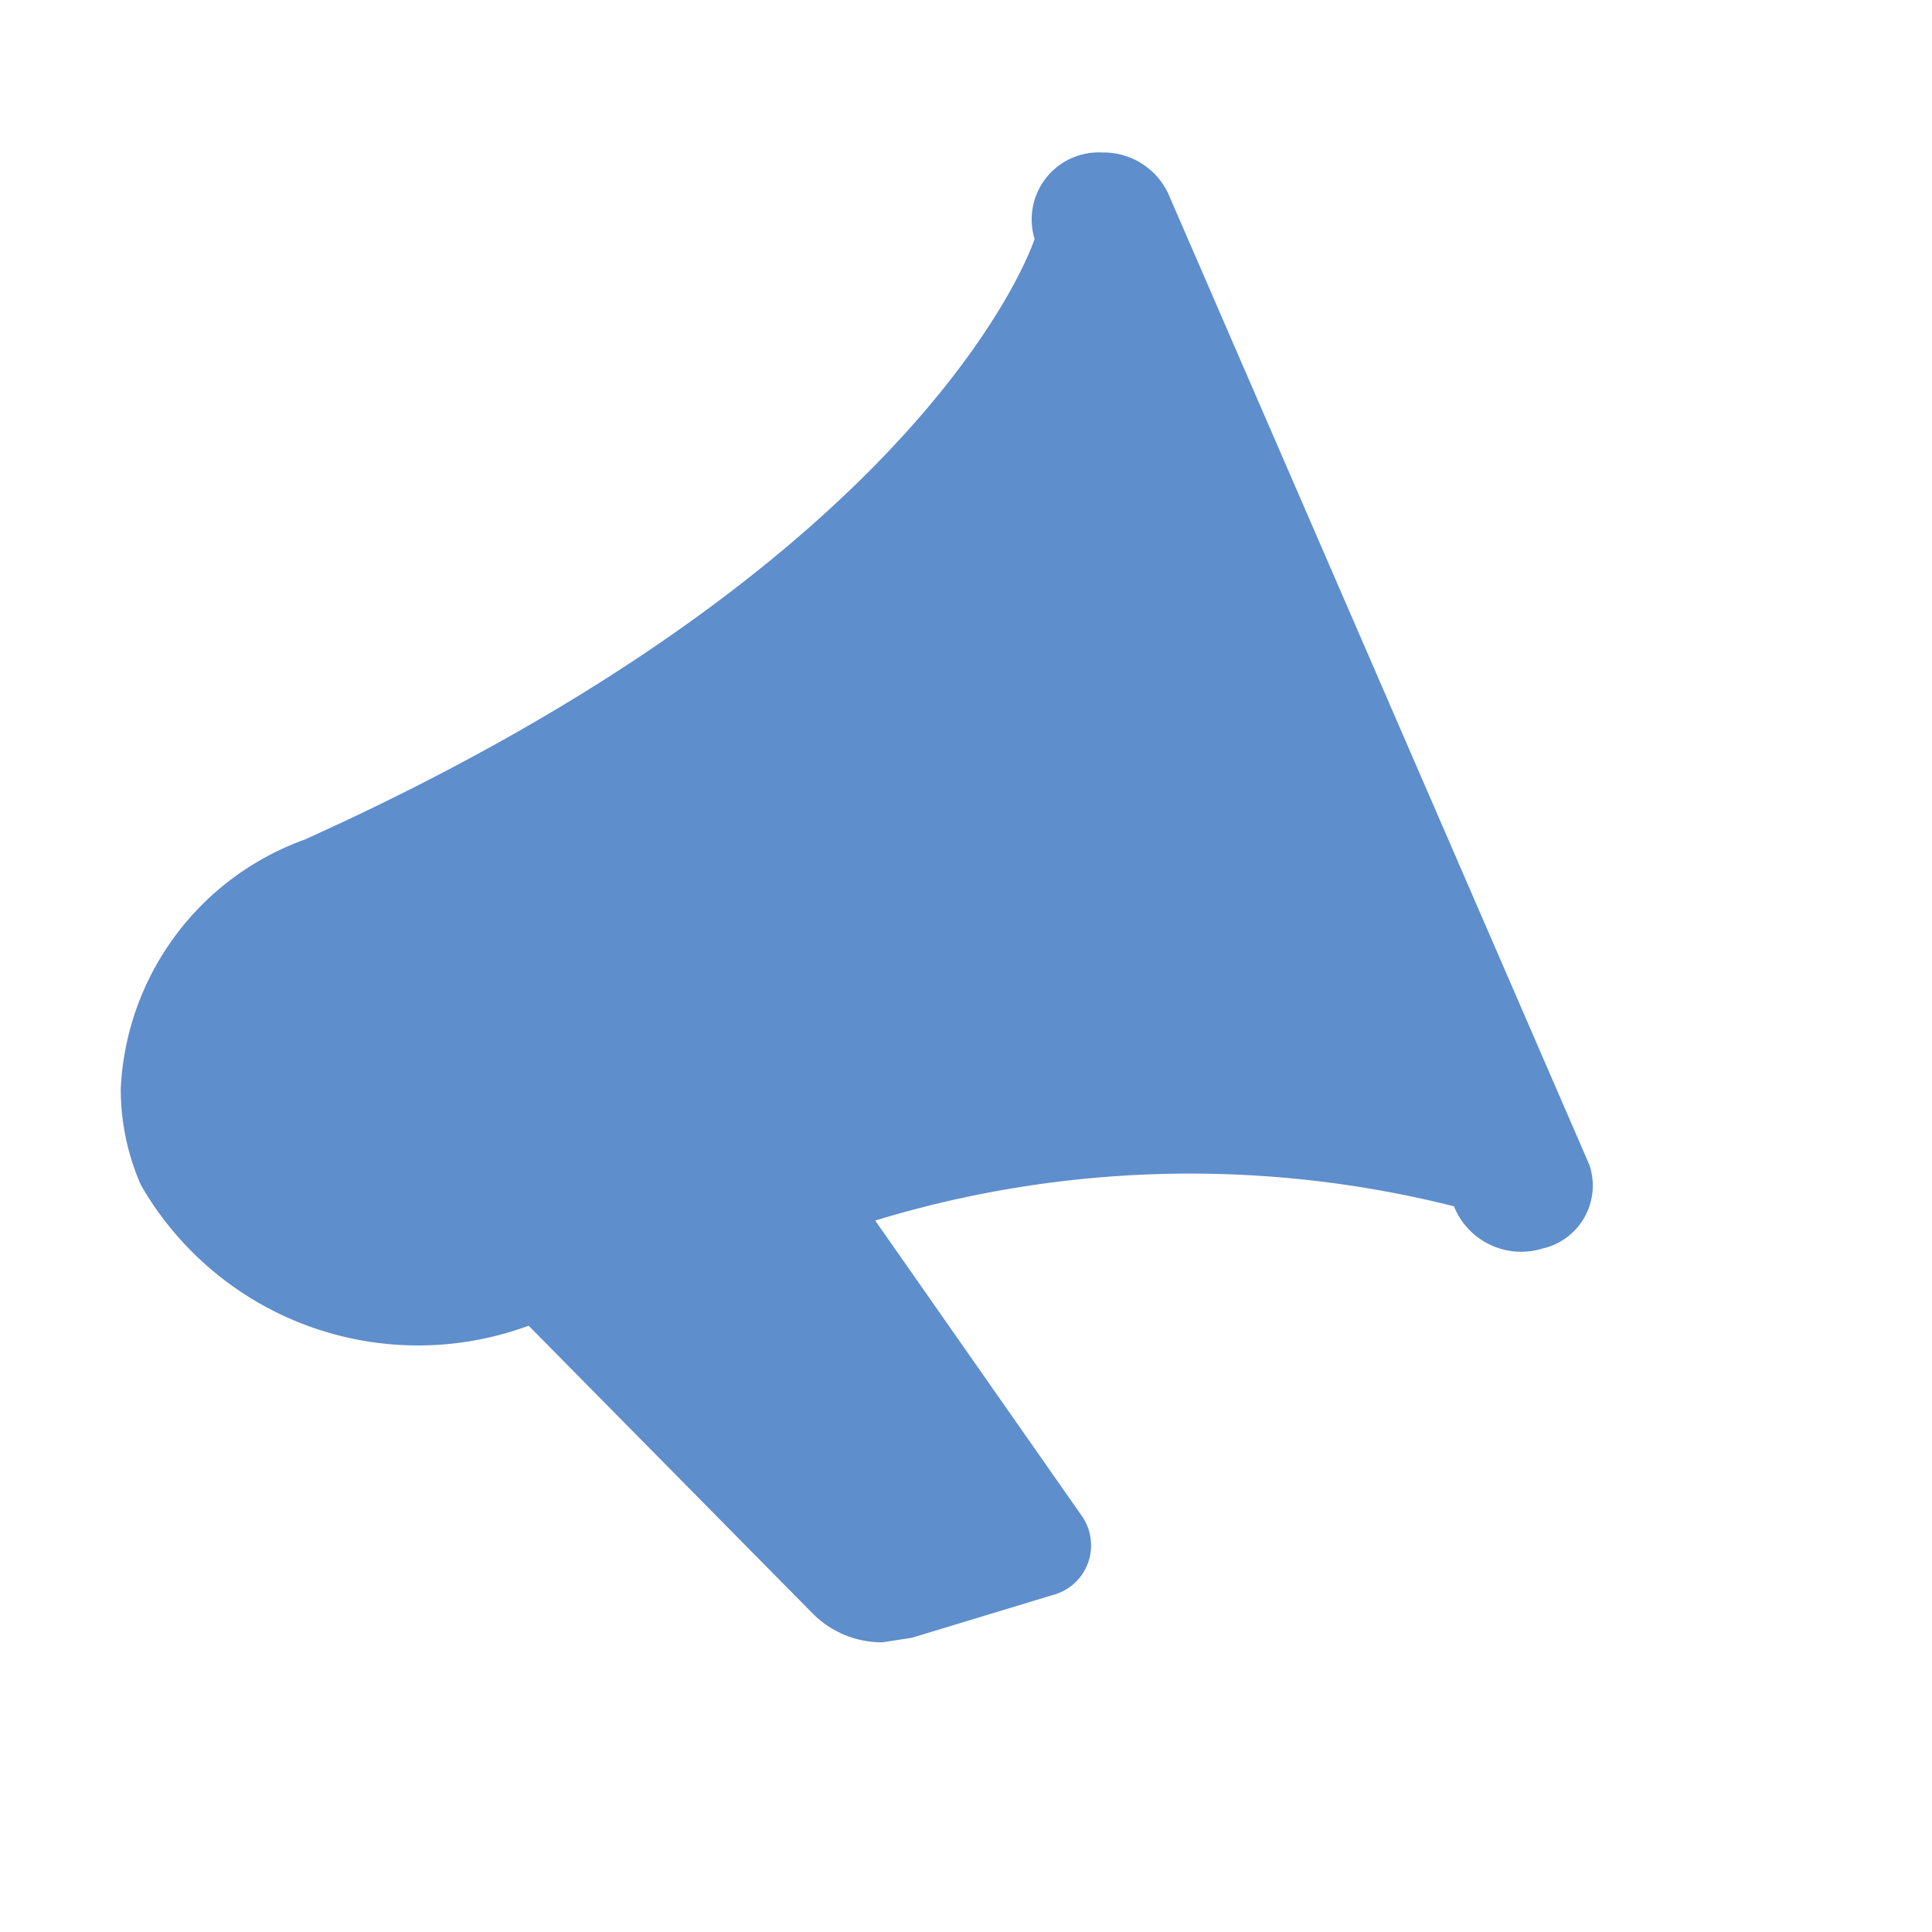 <svg xmlns="http://www.w3.org/2000/svg" width="16" height="16" viewBox="0 0 16 16">
    <defs>
        <clipPath id="a">
            <path data-name="사각형 414" style="fill:#5e8ecc" d="M0 0h14.65v12.339H0z"/>
        </clipPath>
    </defs>
    <path data-name="사각형 400" style="fill:none" d="M0 0h16v16H0z"/>
    <g data-name="그룹 971">
        <g data-name="그룹 970" transform="translate(1 1.263)" style="clip-path:url(#a)">
            <path data-name="패스 823" d="M11.79 9.072a.6.6 0 0 1-.749-.345 8.945 8.945 0 0 0-4.793.118l1.708 2.442a.425.425 0 0 1-.24.66l-1.163.353-.245.038a.808.808 0 0 1-.58-.241l-2.35-2.381A2.647 2.647 0 0 1 .167 8.551 1.975 1.975 0 0 1 0 7.755a2.307 2.307 0 0 1 1.521-2.064C6.735 3.34 7.568.716 7.568.716A.555.555 0 0 1 8.128 0a.591.591 0 0 1 .561.373l3.474 8.012a.535.535 0 0 1-.372.688" style="fill-rule:evenodd;fill:#5e8ecc"/>
        </g>
    </g>
</svg>
